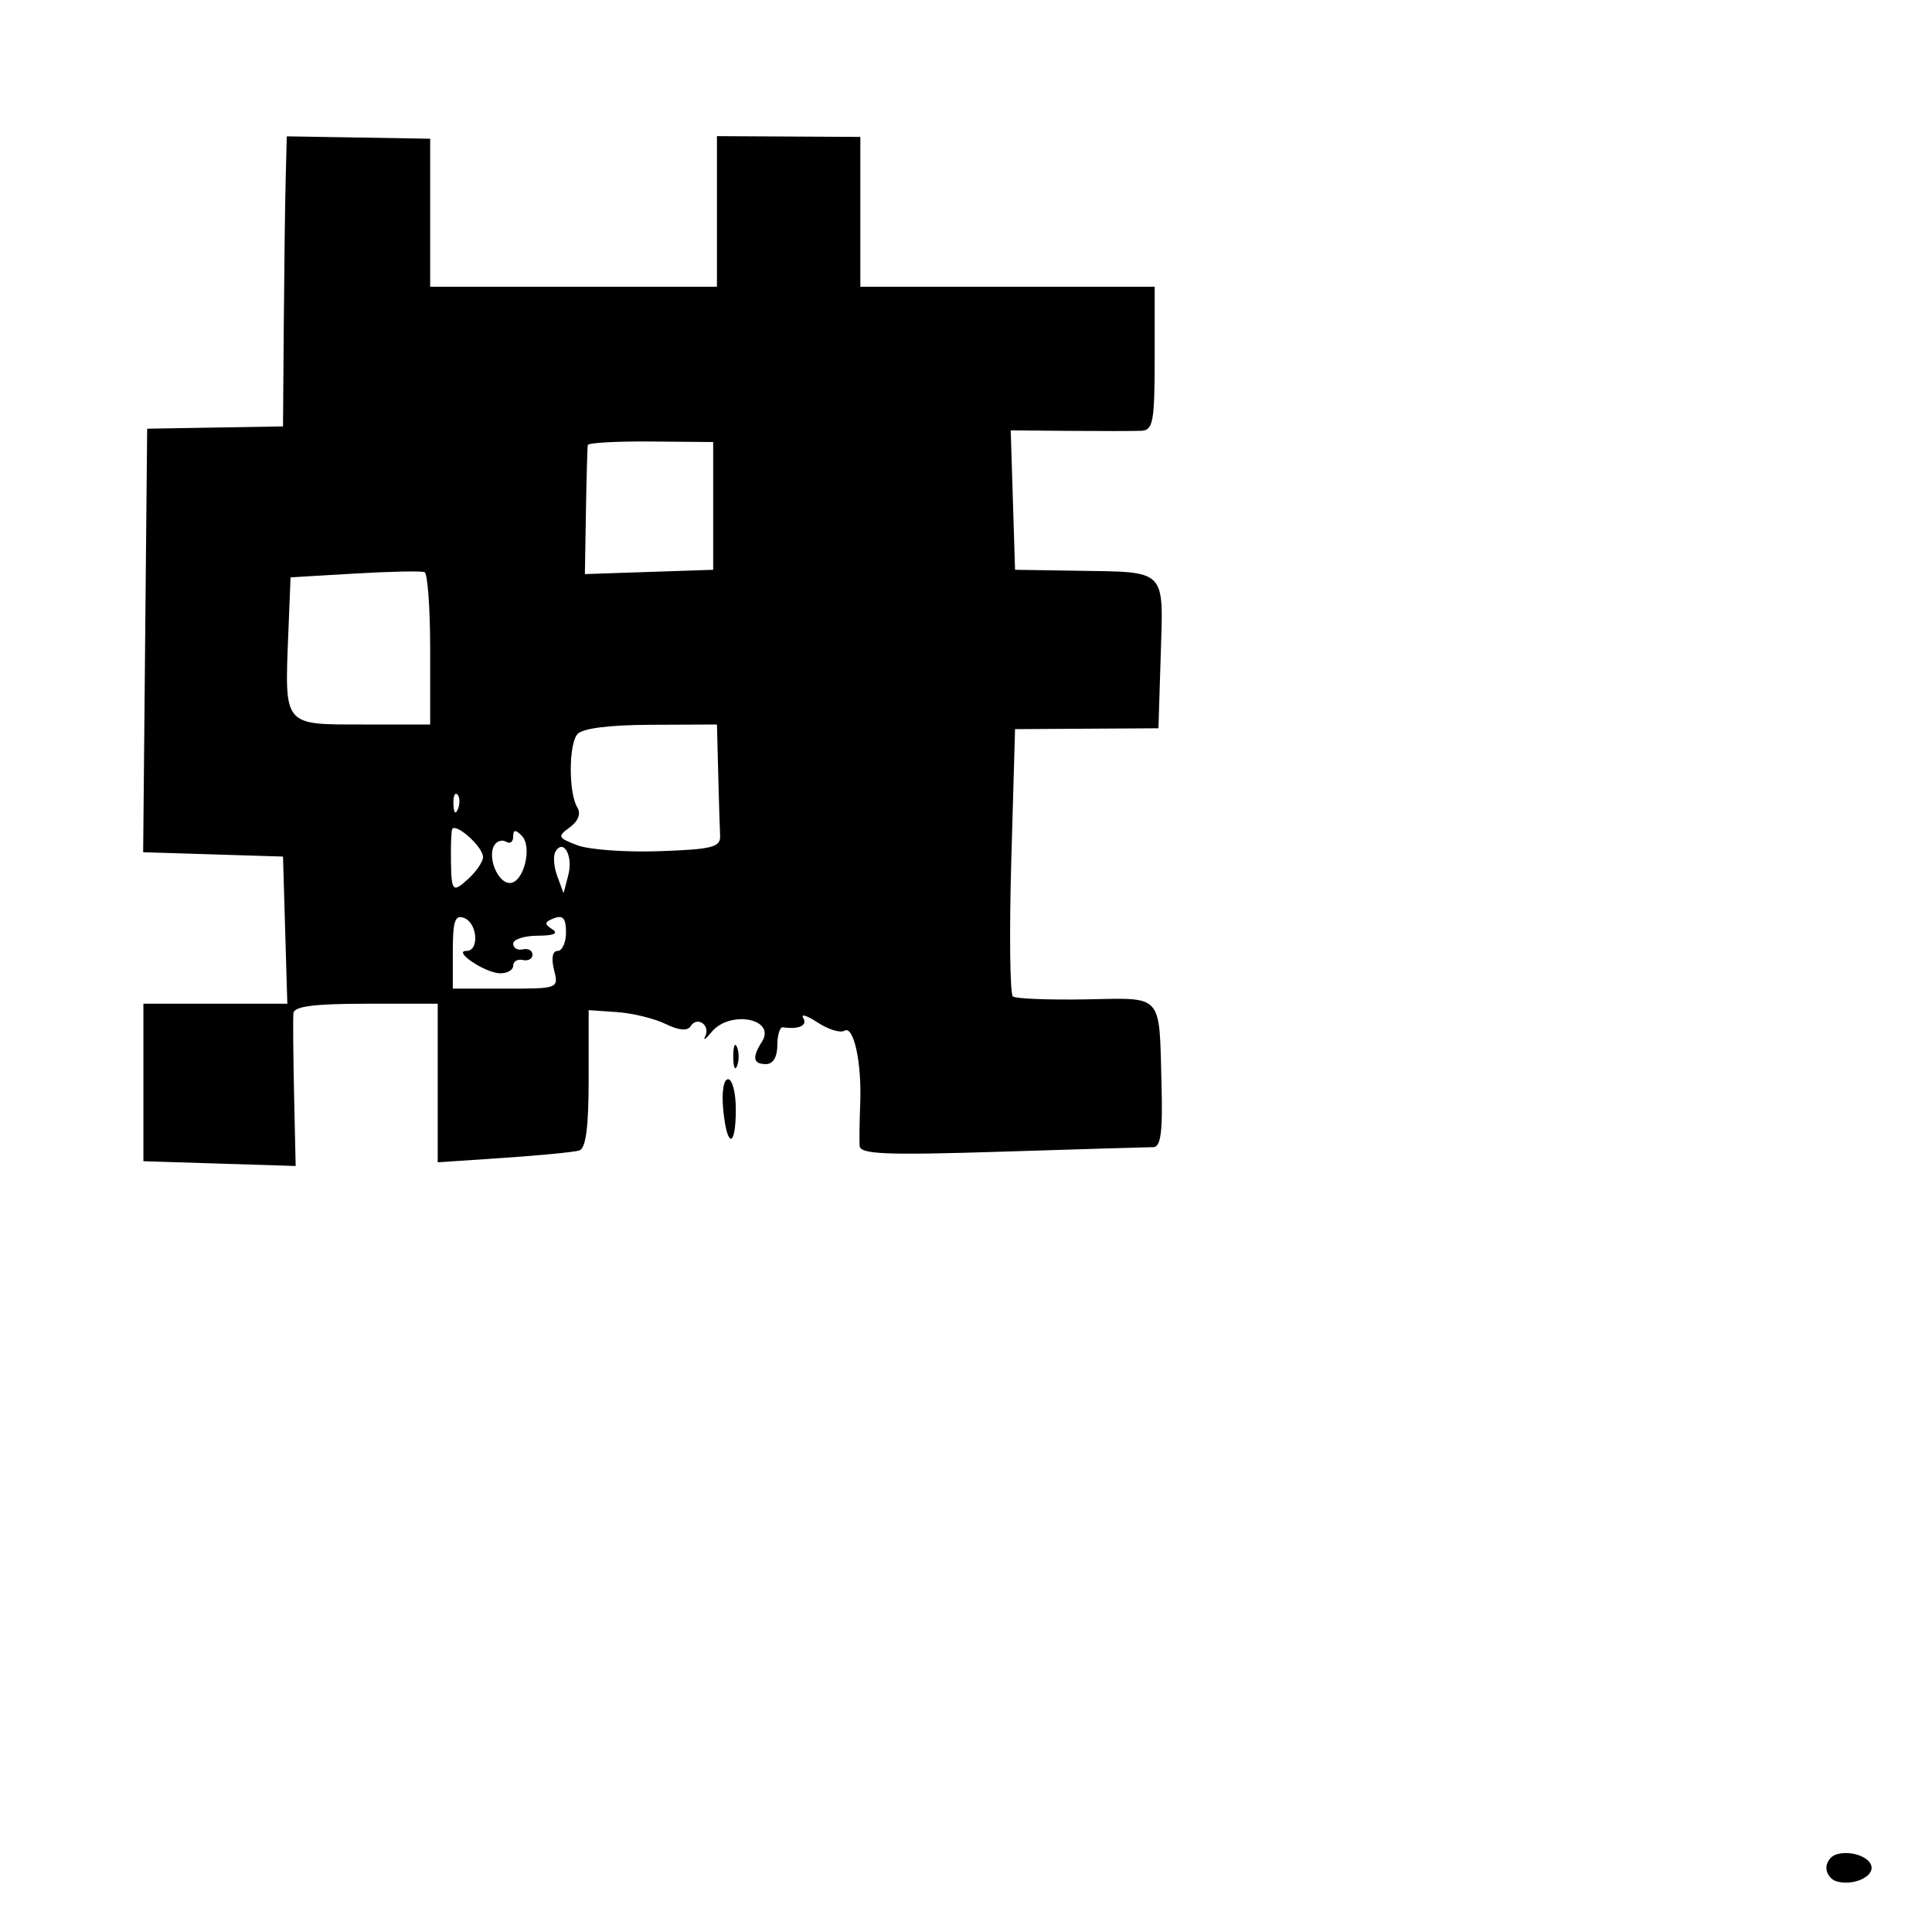 <svg xmlns="http://www.w3.org/2000/svg" width="256" height="256" viewBox="0 0 256 256" version="1.1">
	<path d="M 37.853 23.782 C 37.772 26.927, 37.660 35.575, 37.603 43 L 37.500 56.500 28.500 56.653 L 19.500 56.806 19.234 84.865 L 18.969 112.925 28.234 113.212 L 37.500 113.500 37.786 123.250 L 38.072 133 28.536 133 L 19 133 19 143.434 L 19 153.867 29.088 154.184 L 39.176 154.500 38.966 145 C 38.851 139.775, 38.812 134.938, 38.879 134.250 C 38.966 133.346, 41.631 133, 48.500 133 L 58 133 58 143.506 L 58 154.012 66.750 153.422 C 71.563 153.098, 76.063 152.659, 76.750 152.448 C 77.630 152.177, 78 149.369, 78 142.955 L 78 133.847 81.750 134.107 C 83.813 134.249, 86.712 134.957, 88.193 135.680 C 89.953 136.538, 91.103 136.642, 91.512 135.980 C 92.370 134.592, 94.178 135.847, 93.442 137.319 C 93.117 137.969, 93.497 137.713, 94.286 136.750 C 96.706 133.798, 102.889 134.980, 100.963 138.026 C 99.628 140.137, 99.784 141, 101.500 141 C 102.433 141, 103 140.056, 103 138.500 C 103 137.125, 103.338 136.053, 103.750 136.118 C 105.813 136.444, 107.046 135.883, 106.436 134.896 C 106.061 134.289, 106.914 134.553, 108.333 135.482 C 109.751 136.412, 111.345 136.905, 111.875 136.577 C 113.115 135.811, 114.200 140.779, 113.984 146.236 C 113.891 148.581, 113.856 151.106, 113.907 151.847 C 113.983 152.949, 117.425 153.087, 132.750 152.602 C 143.063 152.276, 152.091 152.007, 152.814 152.005 C 153.809 152.001, 154.074 150.008, 153.909 143.769 C 153.585 131.484, 154.252 132.239, 143.886 132.422 C 138.964 132.508, 134.613 132.336, 134.218 132.039 C 133.823 131.743, 133.725 123.651, 134 114.057 L 134.500 96.614 144 96.557 L 153.500 96.500 153.804 86.739 C 154.160 75.292, 154.678 75.810, 142.706 75.626 L 134.500 75.500 134.213 66.264 L 133.925 57.028 141.713 57.094 C 145.996 57.131, 150.287 57.124, 151.250 57.080 C 152.788 57.010, 153 55.850, 153 47.500 L 153 38 133.500 38 L 114 38 114 28.071 L 114 18.141 104.500 18.090 L 95 18.038 95 28.019 L 95 38 76 38 L 57 38 57 28.191 L 57 18.382 47.500 18.223 L 38 18.065 37.853 23.782 M 77.889 58.966 C 77.828 59.260, 77.715 63.228, 77.639 67.785 L 77.500 76.070 86 75.785 L 94.500 75.500 94.500 67.036 L 94.500 58.572 86.250 58.502 C 81.713 58.464, 77.950 58.672, 77.889 58.966 M 47 76 L 38.500 76.500 38.201 83.988 C 37.712 96.259, 37.500 96, 48.019 96 L 57 96 57 86.059 C 57 80.591, 56.663 75.979, 56.250 75.809 C 55.837 75.639, 51.675 75.725, 47 76 M 76.500 97.288 C 75.337 98.698, 75.341 105.125, 76.507 107.011 C 77.003 107.813, 76.623 108.803, 75.505 109.620 C 73.828 110.846, 73.898 111.011, 76.512 112.005 C 78.057 112.592, 82.961 112.944, 87.410 112.786 C 94.377 112.540, 95.488 112.257, 95.417 110.750 C 95.371 109.787, 95.258 106.075, 95.167 102.500 L 95 96 86.250 96.038 C 80.656 96.062, 77.139 96.513, 76.500 97.288 M 60.079 106.583 C 60.127 107.748, 60.364 107.985, 60.683 107.188 C 60.972 106.466, 60.936 105.603, 60.604 105.271 C 60.272 104.939, 60.036 105.529, 60.079 106.583 M 59.875 110.010 C 59.806 110.554, 59.750 111.675, 59.750 112.500 C 59.750 118.252, 59.856 118.440, 62 116.500 C 63.100 115.505, 64 114.185, 64 113.567 C 64 112.117, 60.040 108.702, 59.875 110.010 M 68 110.859 C 68 111.551, 67.581 111.859, 67.069 111.543 C 66.557 111.226, 65.853 111.429, 65.505 111.993 C 64.541 113.551, 65.949 117, 67.548 117 C 69.388 117, 70.597 112.197, 69.127 110.727 C 68.291 109.891, 68 109.925, 68 110.859 M 73.611 112.821 C 73.273 113.368, 73.374 114.836, 73.835 116.084 L 74.675 118.353 75.305 115.944 C 75.961 113.435, 74.685 111.083, 73.611 112.821 M 60 126.031 L 60 131 67.019 131 C 74.007 131, 74.035 130.989, 73.411 128.500 C 73.024 126.960, 73.209 126, 73.892 126 C 74.501 126, 75 124.889, 75 123.531 C 75 121.690, 74.598 121.217, 73.416 121.671 C 72.141 122.160, 72.092 122.443, 73.166 123.124 C 74.053 123.686, 73.410 123.975, 71.250 123.985 C 69.463 123.993, 68 124.470, 68 125.044 C 68 125.618, 68.576 125.955, 69.280 125.794 C 69.983 125.632, 70.559 125.950, 70.559 126.500 C 70.559 127.050, 69.983 127.368, 69.280 127.206 C 68.576 127.045, 68 127.382, 68 127.956 C 68 128.530, 67.213 128.986, 66.250 128.968 C 64.306 128.933, 59.917 126, 61.809 126 C 63.535 126, 63.274 122.319, 61.500 121.638 C 60.291 121.174, 60 122.026, 60 126.031 M 97.158 140 C 97.158 141.375, 97.385 141.938, 97.662 141.250 C 97.940 140.563, 97.940 139.438, 97.662 138.750 C 97.385 138.063, 97.158 138.625, 97.158 140 M 95.829 147 C 96.323 152.181, 97.500 152.181, 97.500 147 C 97.500 144.800, 97.038 143, 96.474 143 C 95.879 143, 95.608 144.683, 95.829 147 M 243.250 245.746 C 242.563 245.977, 242 246.767, 242 247.500 C 242 248.233, 242.563 249.023, 243.250 249.254 C 245.221 249.917, 248 248.891, 248 247.500 C 248 246.109, 245.221 245.083, 243.250 245.746" stroke="none" fill="black" fill-rule="evenodd"/>
</svg>